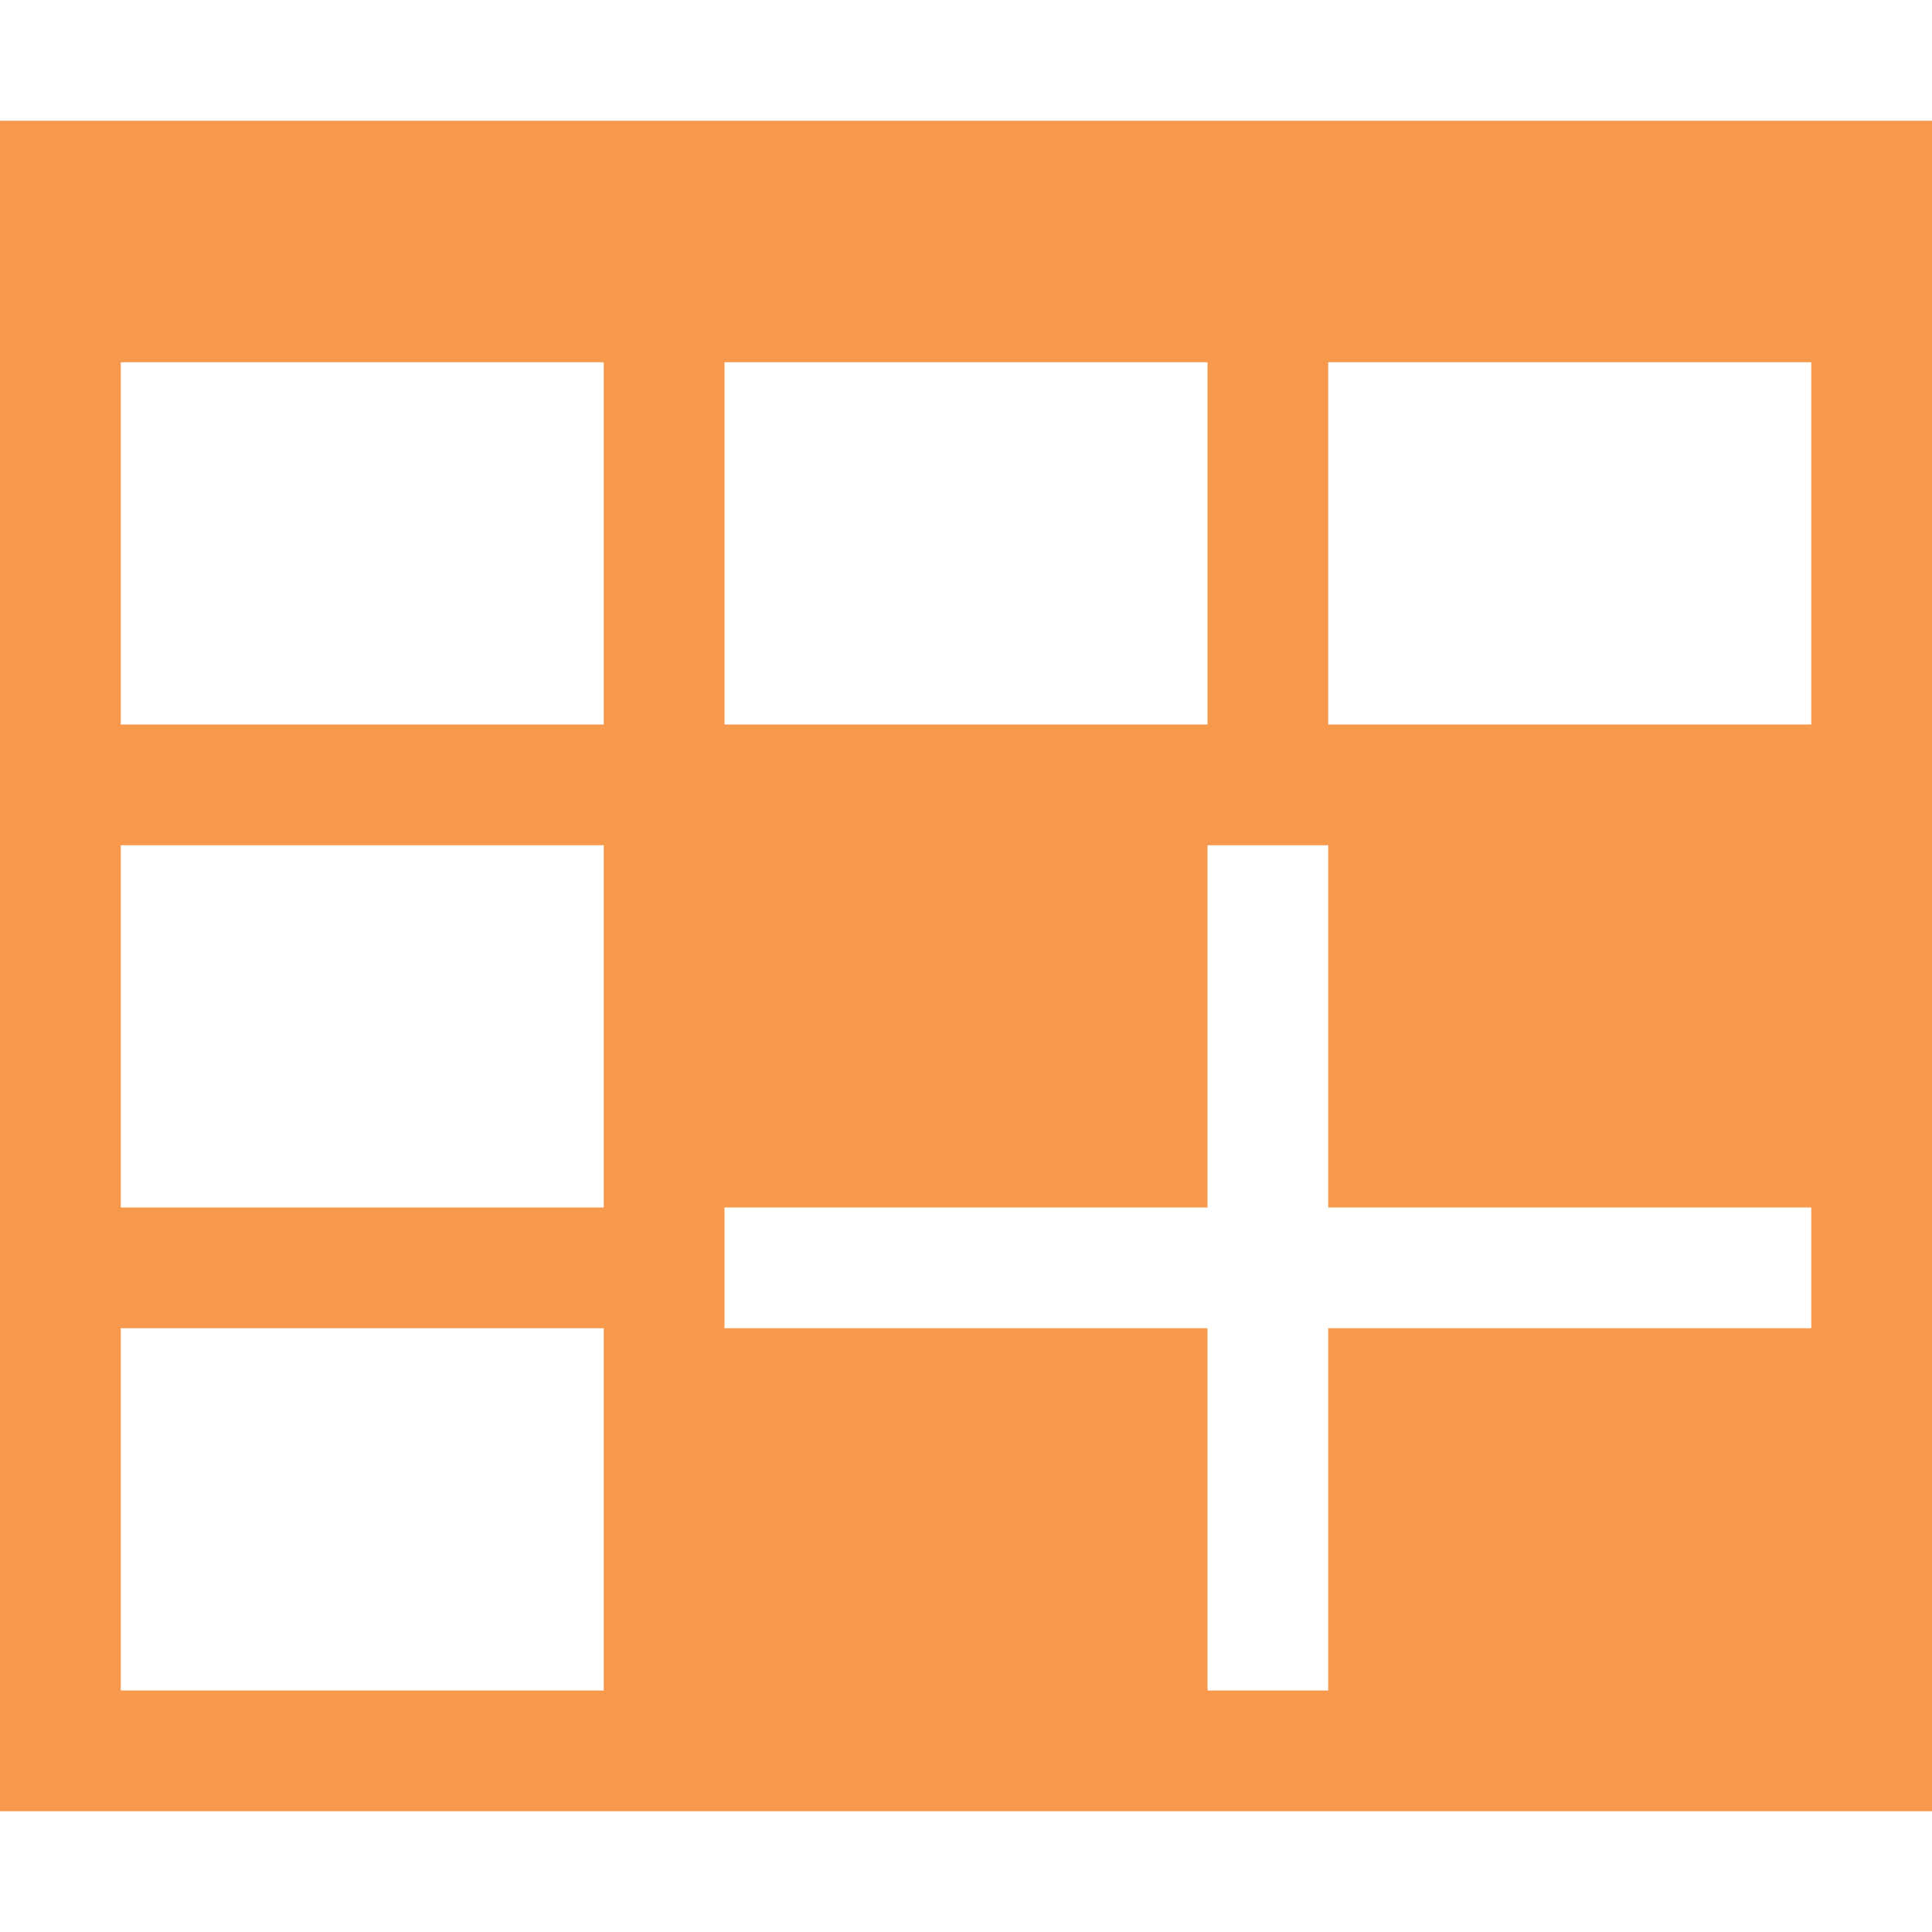 <?xml version="1.0" encoding="utf-8"?>
<!-- Generator: Adobe Illustrator 15.1.0, SVG Export Plug-In  -->
<!DOCTYPE svg PUBLIC "-//W3C//DTD SVG 1.1//EN" "http://www.w3.org/Graphics/SVG/1.1/DTD/svg11.dtd">
<svg version="1.1"
	 xmlns="http://www.w3.org/2000/svg" xmlns:xlink="http://www.w3.org/1999/xlink" xmlns:a="http://ns.adobe.com/AdobeSVGViewerExtensions/3.0/"
	 x="0px" y="0px" width="16px" height="16px" viewBox="0 -1 16 16" style="overflow:visible;enable-background:new 0 -1 16 16;"
	 xml:space="preserve" preserveAspectRatio="xMinYMid meet">
<defs>
</defs>
<path style="fill:#f7994d;" d="M0,0v14h16V0H0z M6,2h4v3H6V2z M5,13H1v-3h4V13z M5,9H1V6h4V9z M5,5H1V2h4V5z M15,10h-4v3h-1v-3H6V9
	h4V6h1v3h4V10z M15,5h-4V2h4V5z"/>
</svg>

